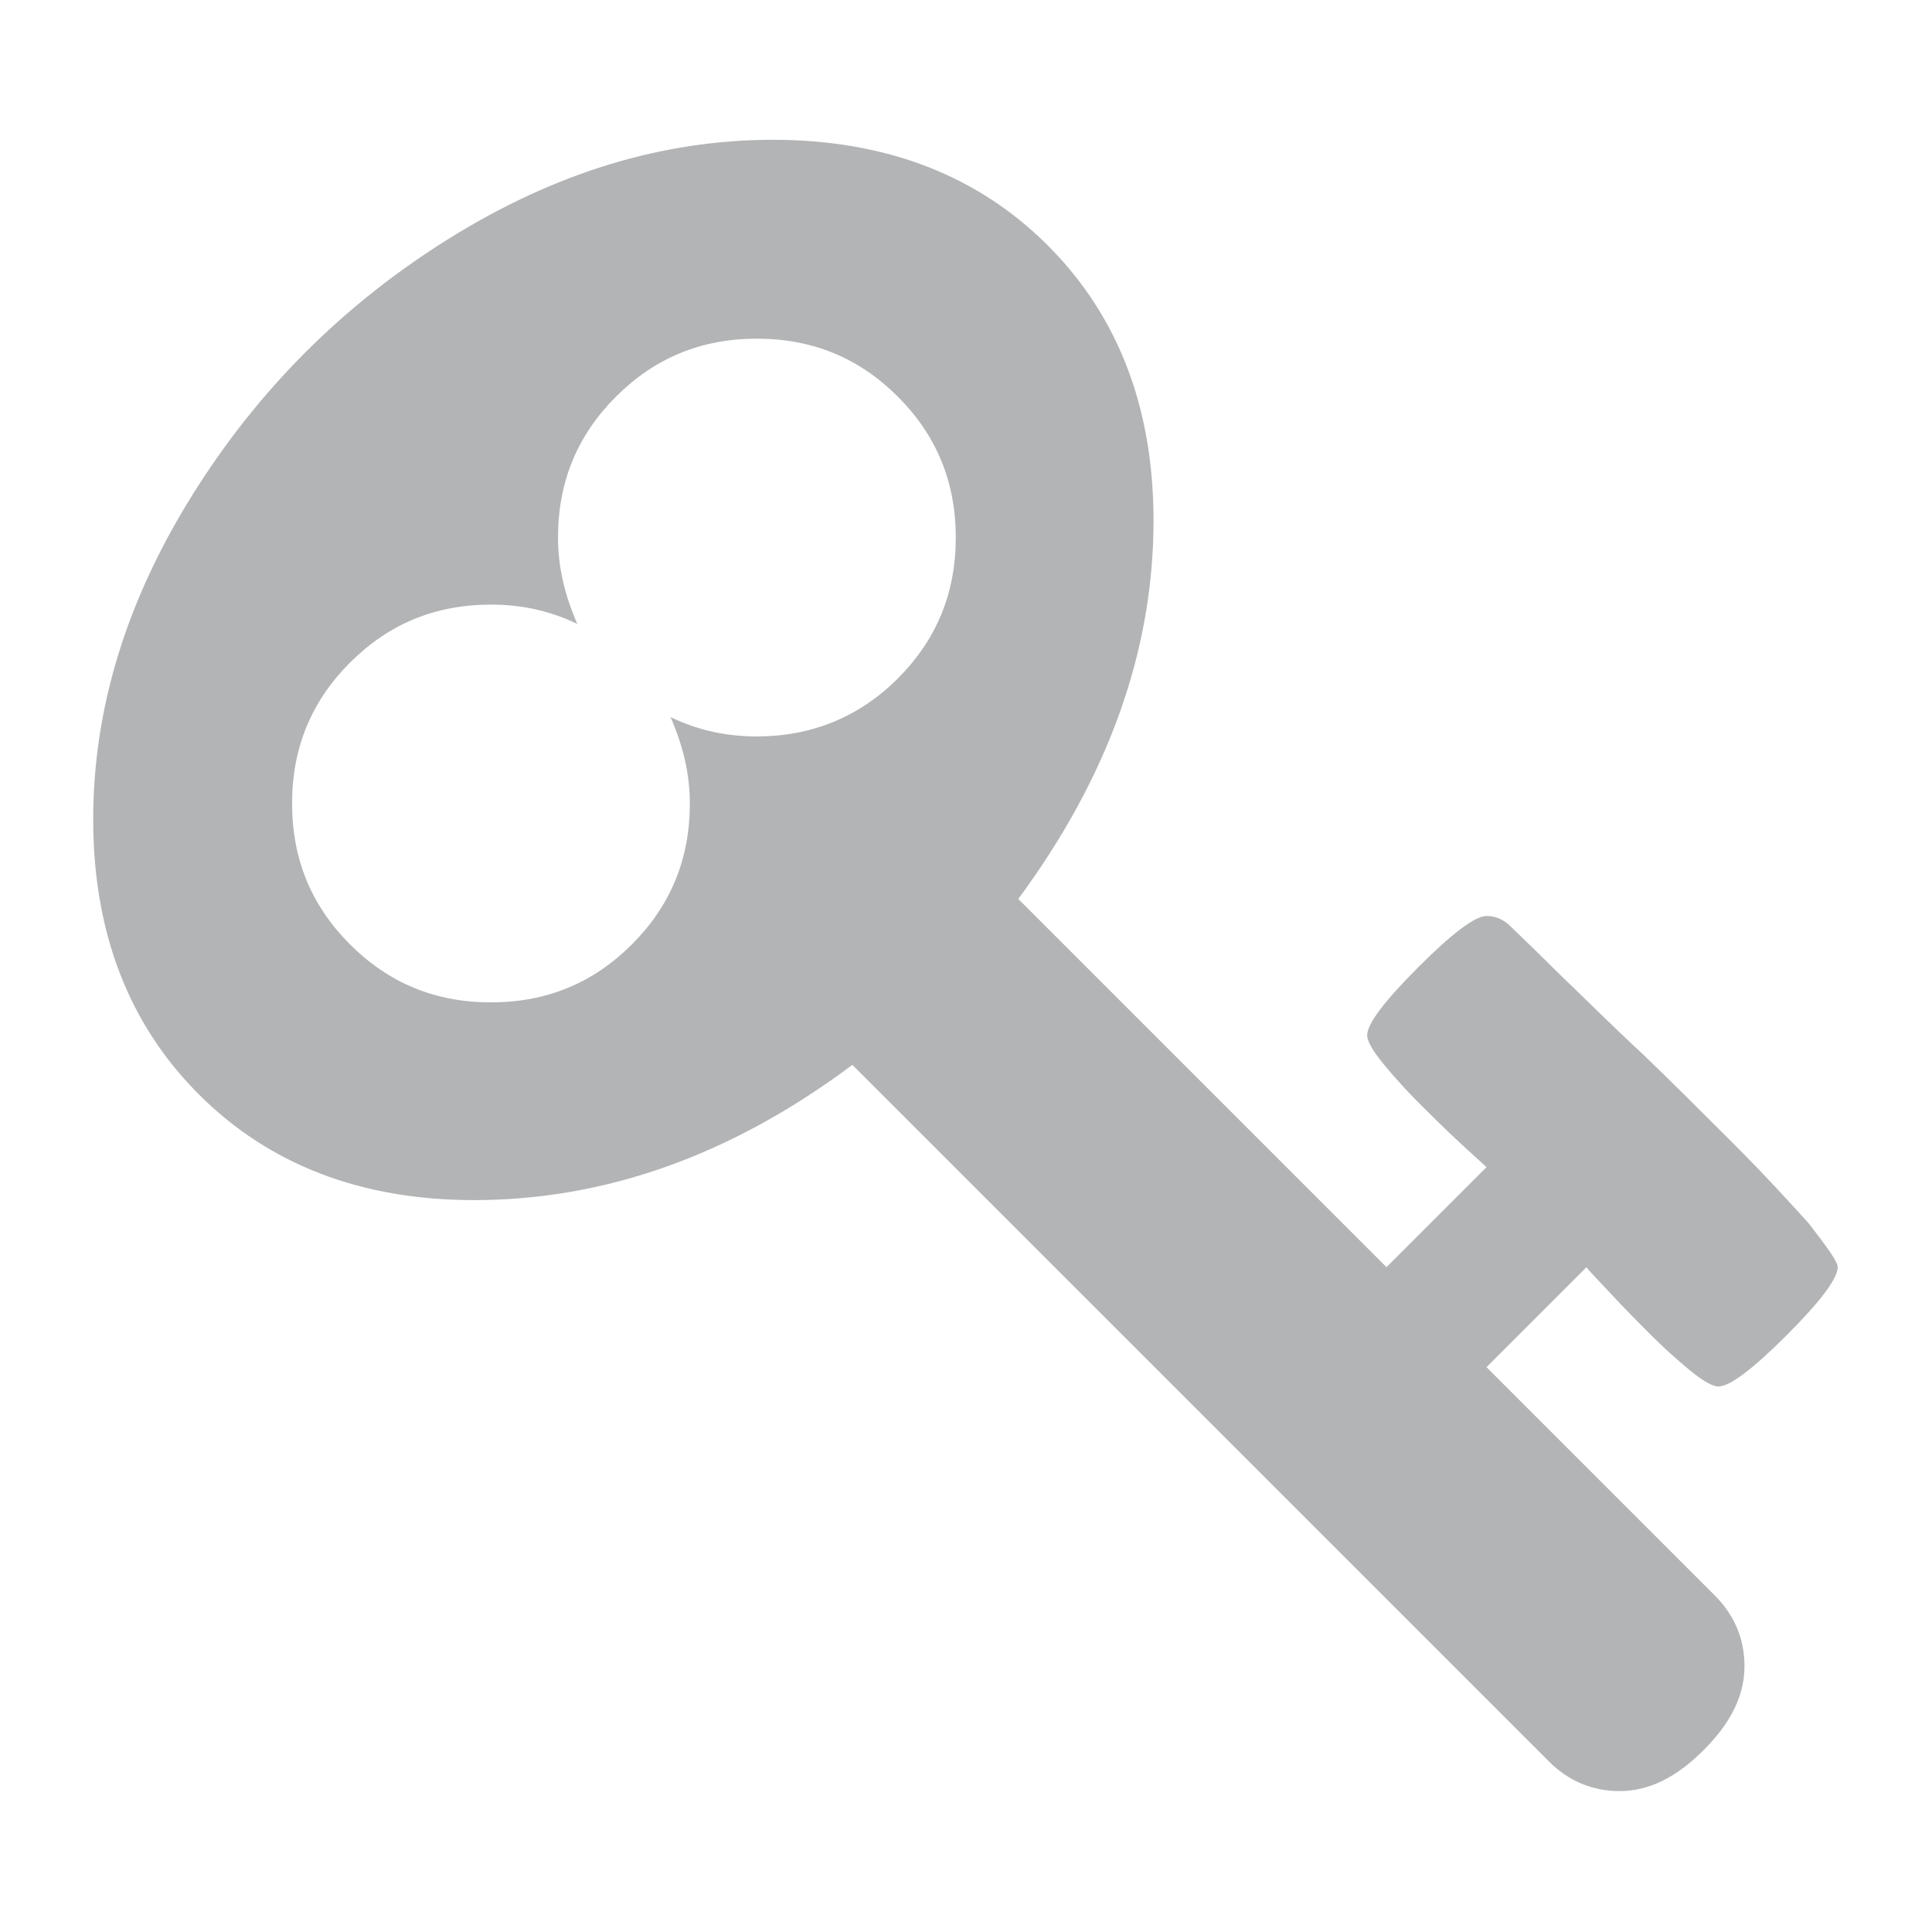 <svg xmlns="http://www.w3.org/2000/svg" xmlns:xlink="http://www.w3.org/1999/xlink" id="Layer_1" x="0" y="0" enable-background="new 0 0 170 170" version="1.1" viewBox="0 0 170 170" xml:space="preserve"><style type="text/css">.st0{fill:#b3b4b5}</style><g><path d="M161.7,111.5c0,1-1.5,3-4.5,6c-3,3-5,4.5-6,4.5c-0.5,0-1.4-0.5-2.6-1.5c-1.2-1-2.3-2-3.3-3 c-1-1-2.2-2.2-3.5-3.6c-1.3-1.4-2.1-2.2-2.2-2.4l-8.8,8.8l20.1,20.1c1.7,1.7,2.6,3.8,2.6,6.2c0,2.6-1.2,5-3.6,7.4 c-2.4,2.4-4.8,3.6-7.4,3.6c-2.4,0-4.5-0.9-6.2-2.6L75,93.7c-10.7,8-21.8,11.9-33.3,11.9c-9.9,0-18-3.1-24.2-9.3 C11.3,90.1,8.2,82,8.2,72.1c0-9.7,2.9-19.2,8.7-28.5c5.8-9.3,13.3-16.8,22.6-22.6c9.3-5.8,18.8-8.7,28.5-8.7c9.9,0,18,3.1,24.2,9.3 c6.2,6.2,9.3,14.3,9.3,24.2c0,11.5-4,22.6-11.9,33.3l32.4,32.4l8.8-8.8c-0.2-0.2-1-0.9-2.4-2.2c-1.4-1.3-2.6-2.5-3.6-3.5 c-1-1-2-2.1-3-3.3c-1-1.2-1.5-2.1-1.5-2.6c0-1,1.5-3,4.5-6c3-3,5-4.5,6-4.5c0.8,0,1.5,0.3,2.1,0.9c0.4,0.4,1.8,1.7,4.2,4.1 c2.4,2.3,4.9,4.8,7.5,7.2c2.6,2.5,5.2,5.1,7.9,7.8c2.7,2.7,4.9,5.1,6.7,7.1C160.8,109.8,161.7,111,161.7,111.5z M79,59.7 c3.4-3.4,5.1-7.5,5.1-12.4c0-4.9-1.7-9-5.1-12.4c-3.4-3.4-7.5-5.1-12.4-5.1c-4.9,0-9,1.7-12.4,5.1c-3.4,3.4-5.1,7.5-5.1,12.4 c0,2.6,0.6,5.1,1.7,7.6c-2.5-1.2-5-1.7-7.6-1.7c-4.9,0-9,1.7-12.4,5.1c-3.4,3.4-5.1,7.5-5.1,12.4c0,4.9,1.7,9,5.1,12.4 c3.4,3.4,7.5,5.1,12.4,5.1c4.9,0,9-1.7,12.4-5.1c3.4-3.4,5.1-7.5,5.1-12.4c0-2.6-0.6-5.1-1.7-7.6c2.5,1.2,5,1.7,7.6,1.7 C71.4,64.8,75.6,63.1,79,59.7z" class="st0"/></g></svg>